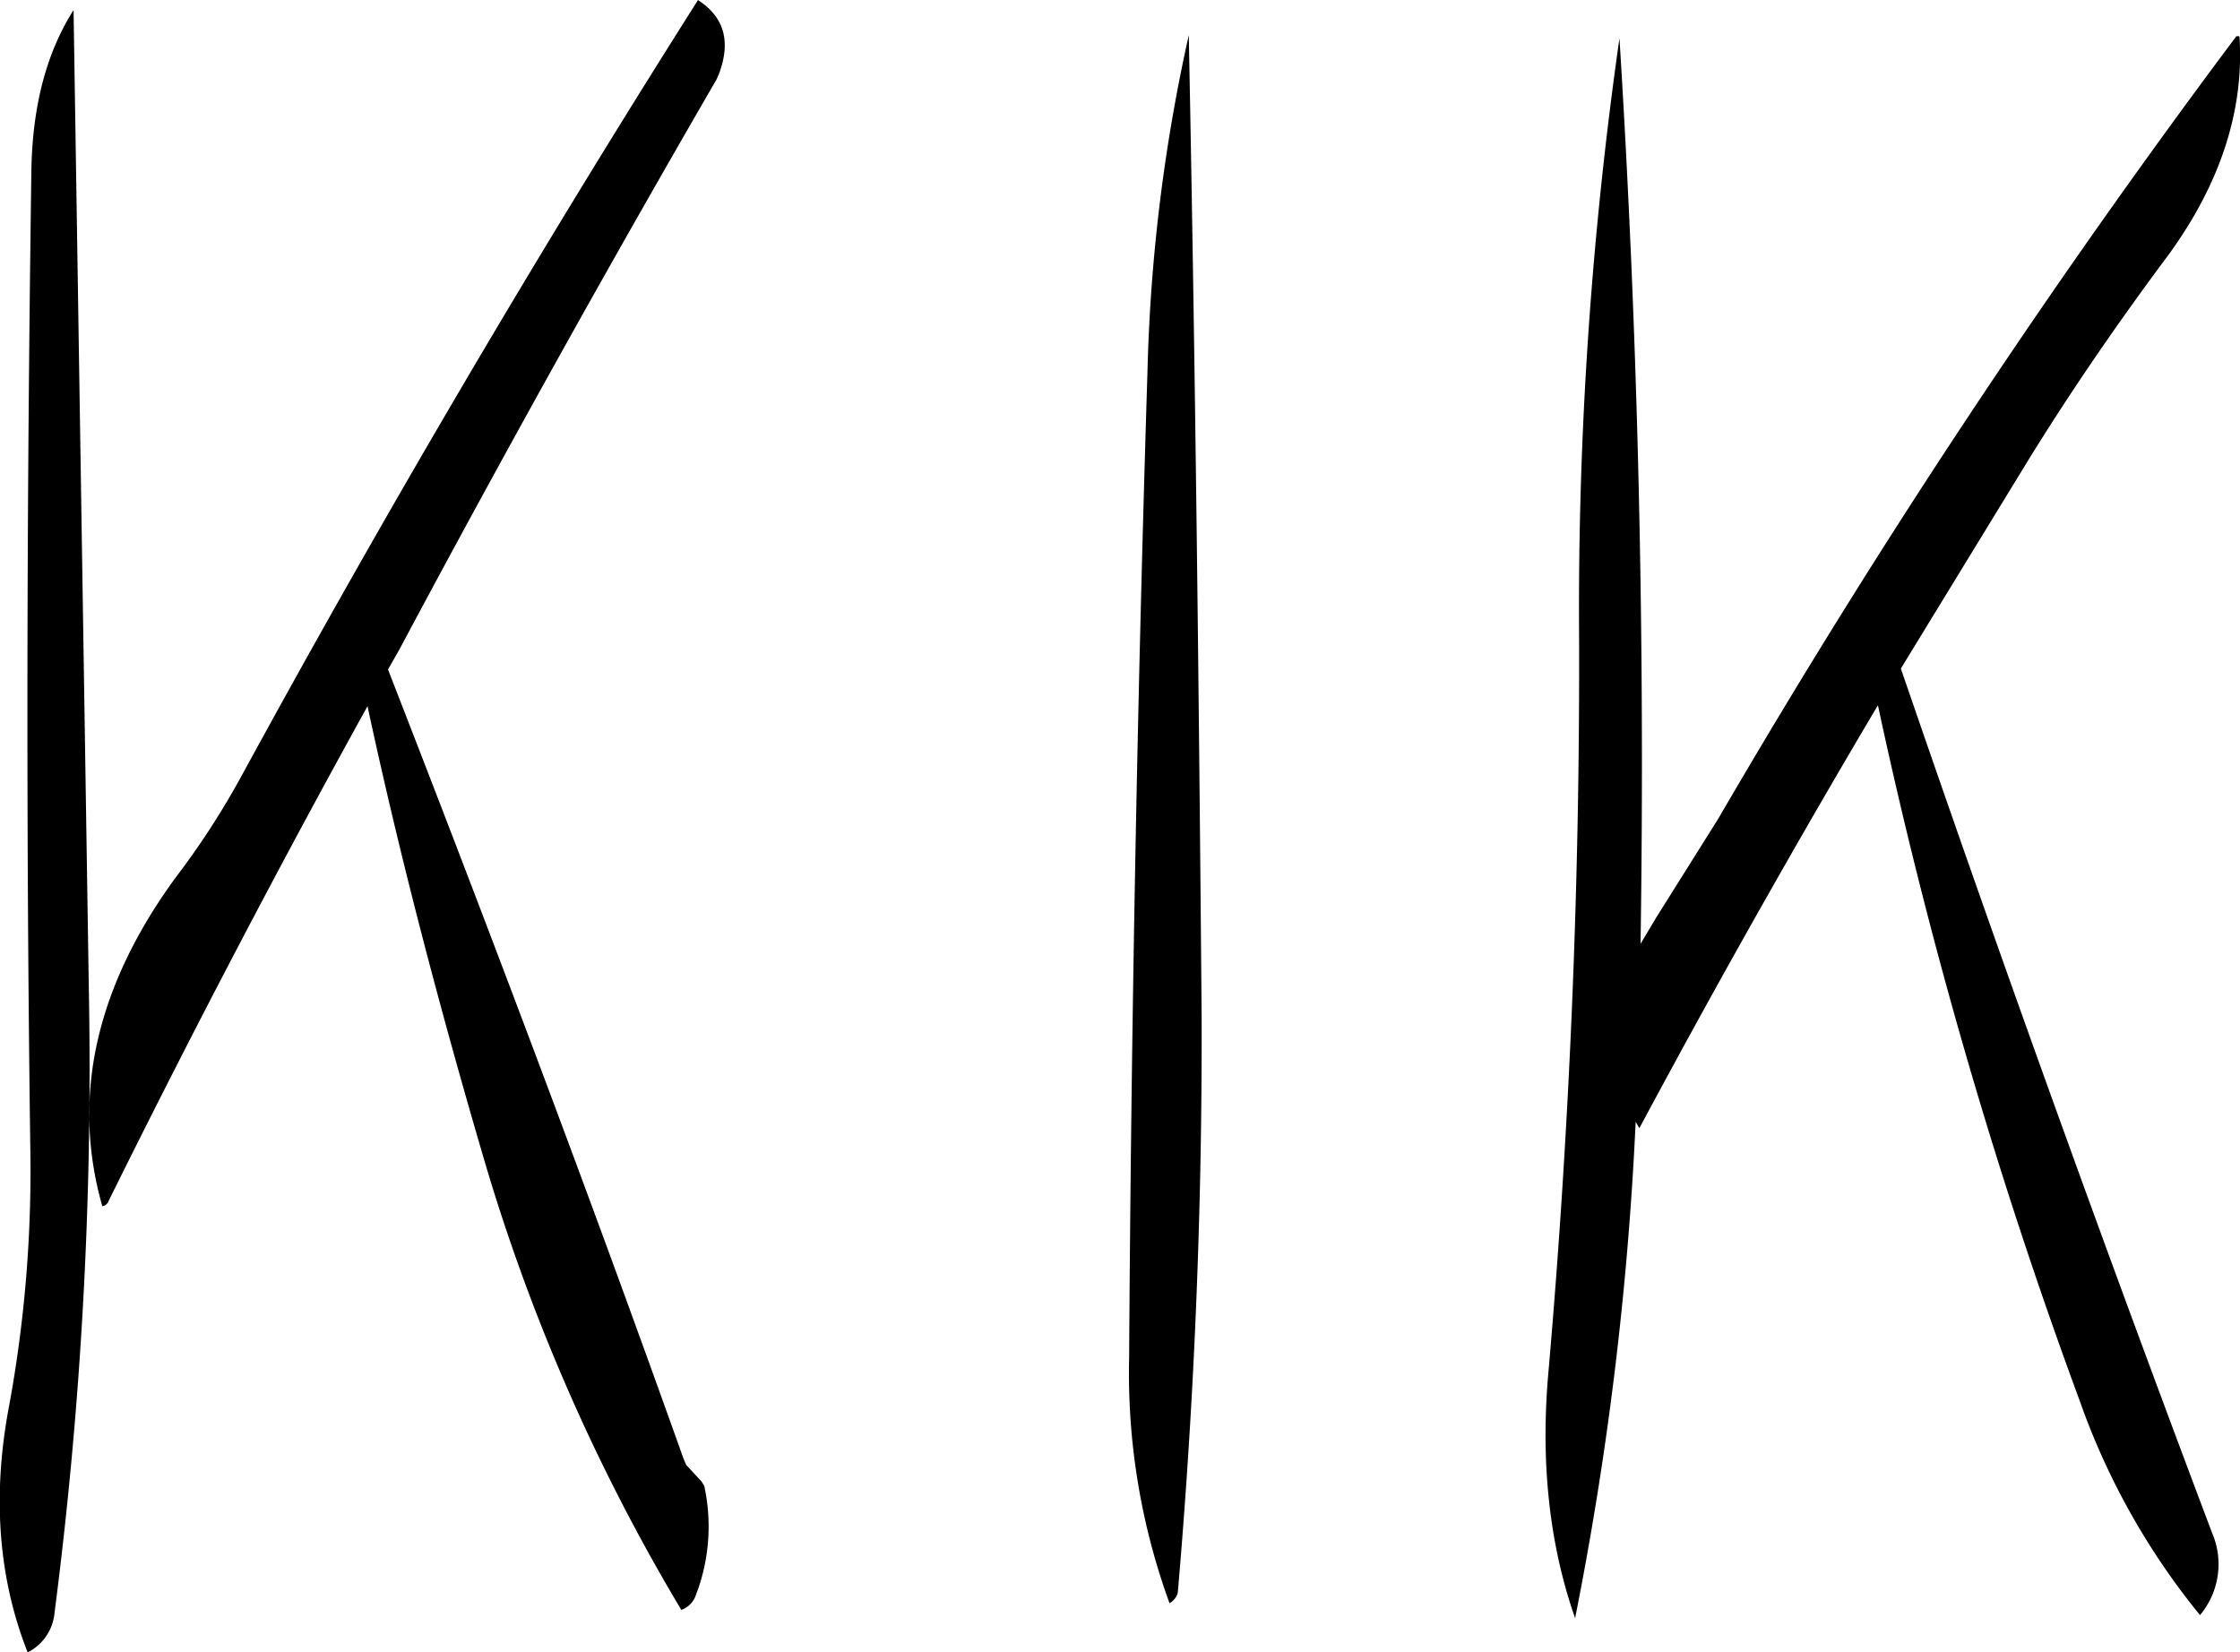 <svg id="Layer_1" data-name="Layer 1" xmlns="http://www.w3.org/2000/svg" viewBox="0 0 292.93 216.12"><defs><style>.cls-1{fill-rule:evenodd;}</style></defs><path class="cls-1" d="M308.4,400.44Q311.64,363,311.52,325c-.36-43.2-.84-85.92-1.68-128.28a226.66,226.66,0,0,0-5.4,43.92q-2,64.08-2.4,129a87.83,87.83,0,0,0,5.28,32.16A2.23,2.23,0,0,0,308.4,400.44ZM161.52,403A554.2,554.2,0,0,0,166,321.72L164,193.44c-3.6,5.64-5.4,12.72-5.52,21.12-.6,43-.72,85.92-.12,129a170,170,0,0,1-2.76,32.28c-2.28,11.88-1.44,22.68,2.4,32.4A6.48,6.48,0,0,0,161.52,403Zm84.12-210.84q-31.14,49.14-59.52,101.16a104.87,104.87,0,0,1-8.76,13.56c-10.44,14.28-13.68,28.68-9.6,43a1.05,1.05,0,0,0,.84-.72q16.2-32.76,33.84-64.68c4.2,19.56,9.36,39.24,15.24,59.28a254.59,254.59,0,0,0,25.8,58.92,3.11,3.11,0,0,0,1.8-1.68,24.94,24.94,0,0,0,1.2-14.52l-.36-.6-2-2.16-.36-.84c-12.36-34.68-25.32-69-38.64-103.2l1.44-2.52q20.16-37.8,41.52-74.64l.36-.84C250,197.4,249,194.28,245.64,192.12Zm201.12,4.8a1061.65,1061.65,0,0,0-67.68,102.24l-8.16,13-2,3.36q.9-59.94-2.76-118.44a527.06,527.06,0,0,0-5.28,77.88q.18,48.42-4,96.48c-1.08,11.88.12,22.68,3.48,32.28a434.44,434.44,0,0,0,7.92-64.92l.48.84q14.94-27.9,31.2-55.32a665.6,665.6,0,0,0,26.4,91,93.38,93.38,0,0,0,15.72,28,10.36,10.36,0,0,0,1.56-10.8q-21.24-56.34-40.68-113l16.8-27.48c5.64-9.12,11.76-18,18.12-26.52,6.84-9.36,10-19,9.36-28.68A.62.62,0,0,0,446.76,196.92Z" transform="translate(-154.38 -192.12)"/></svg>